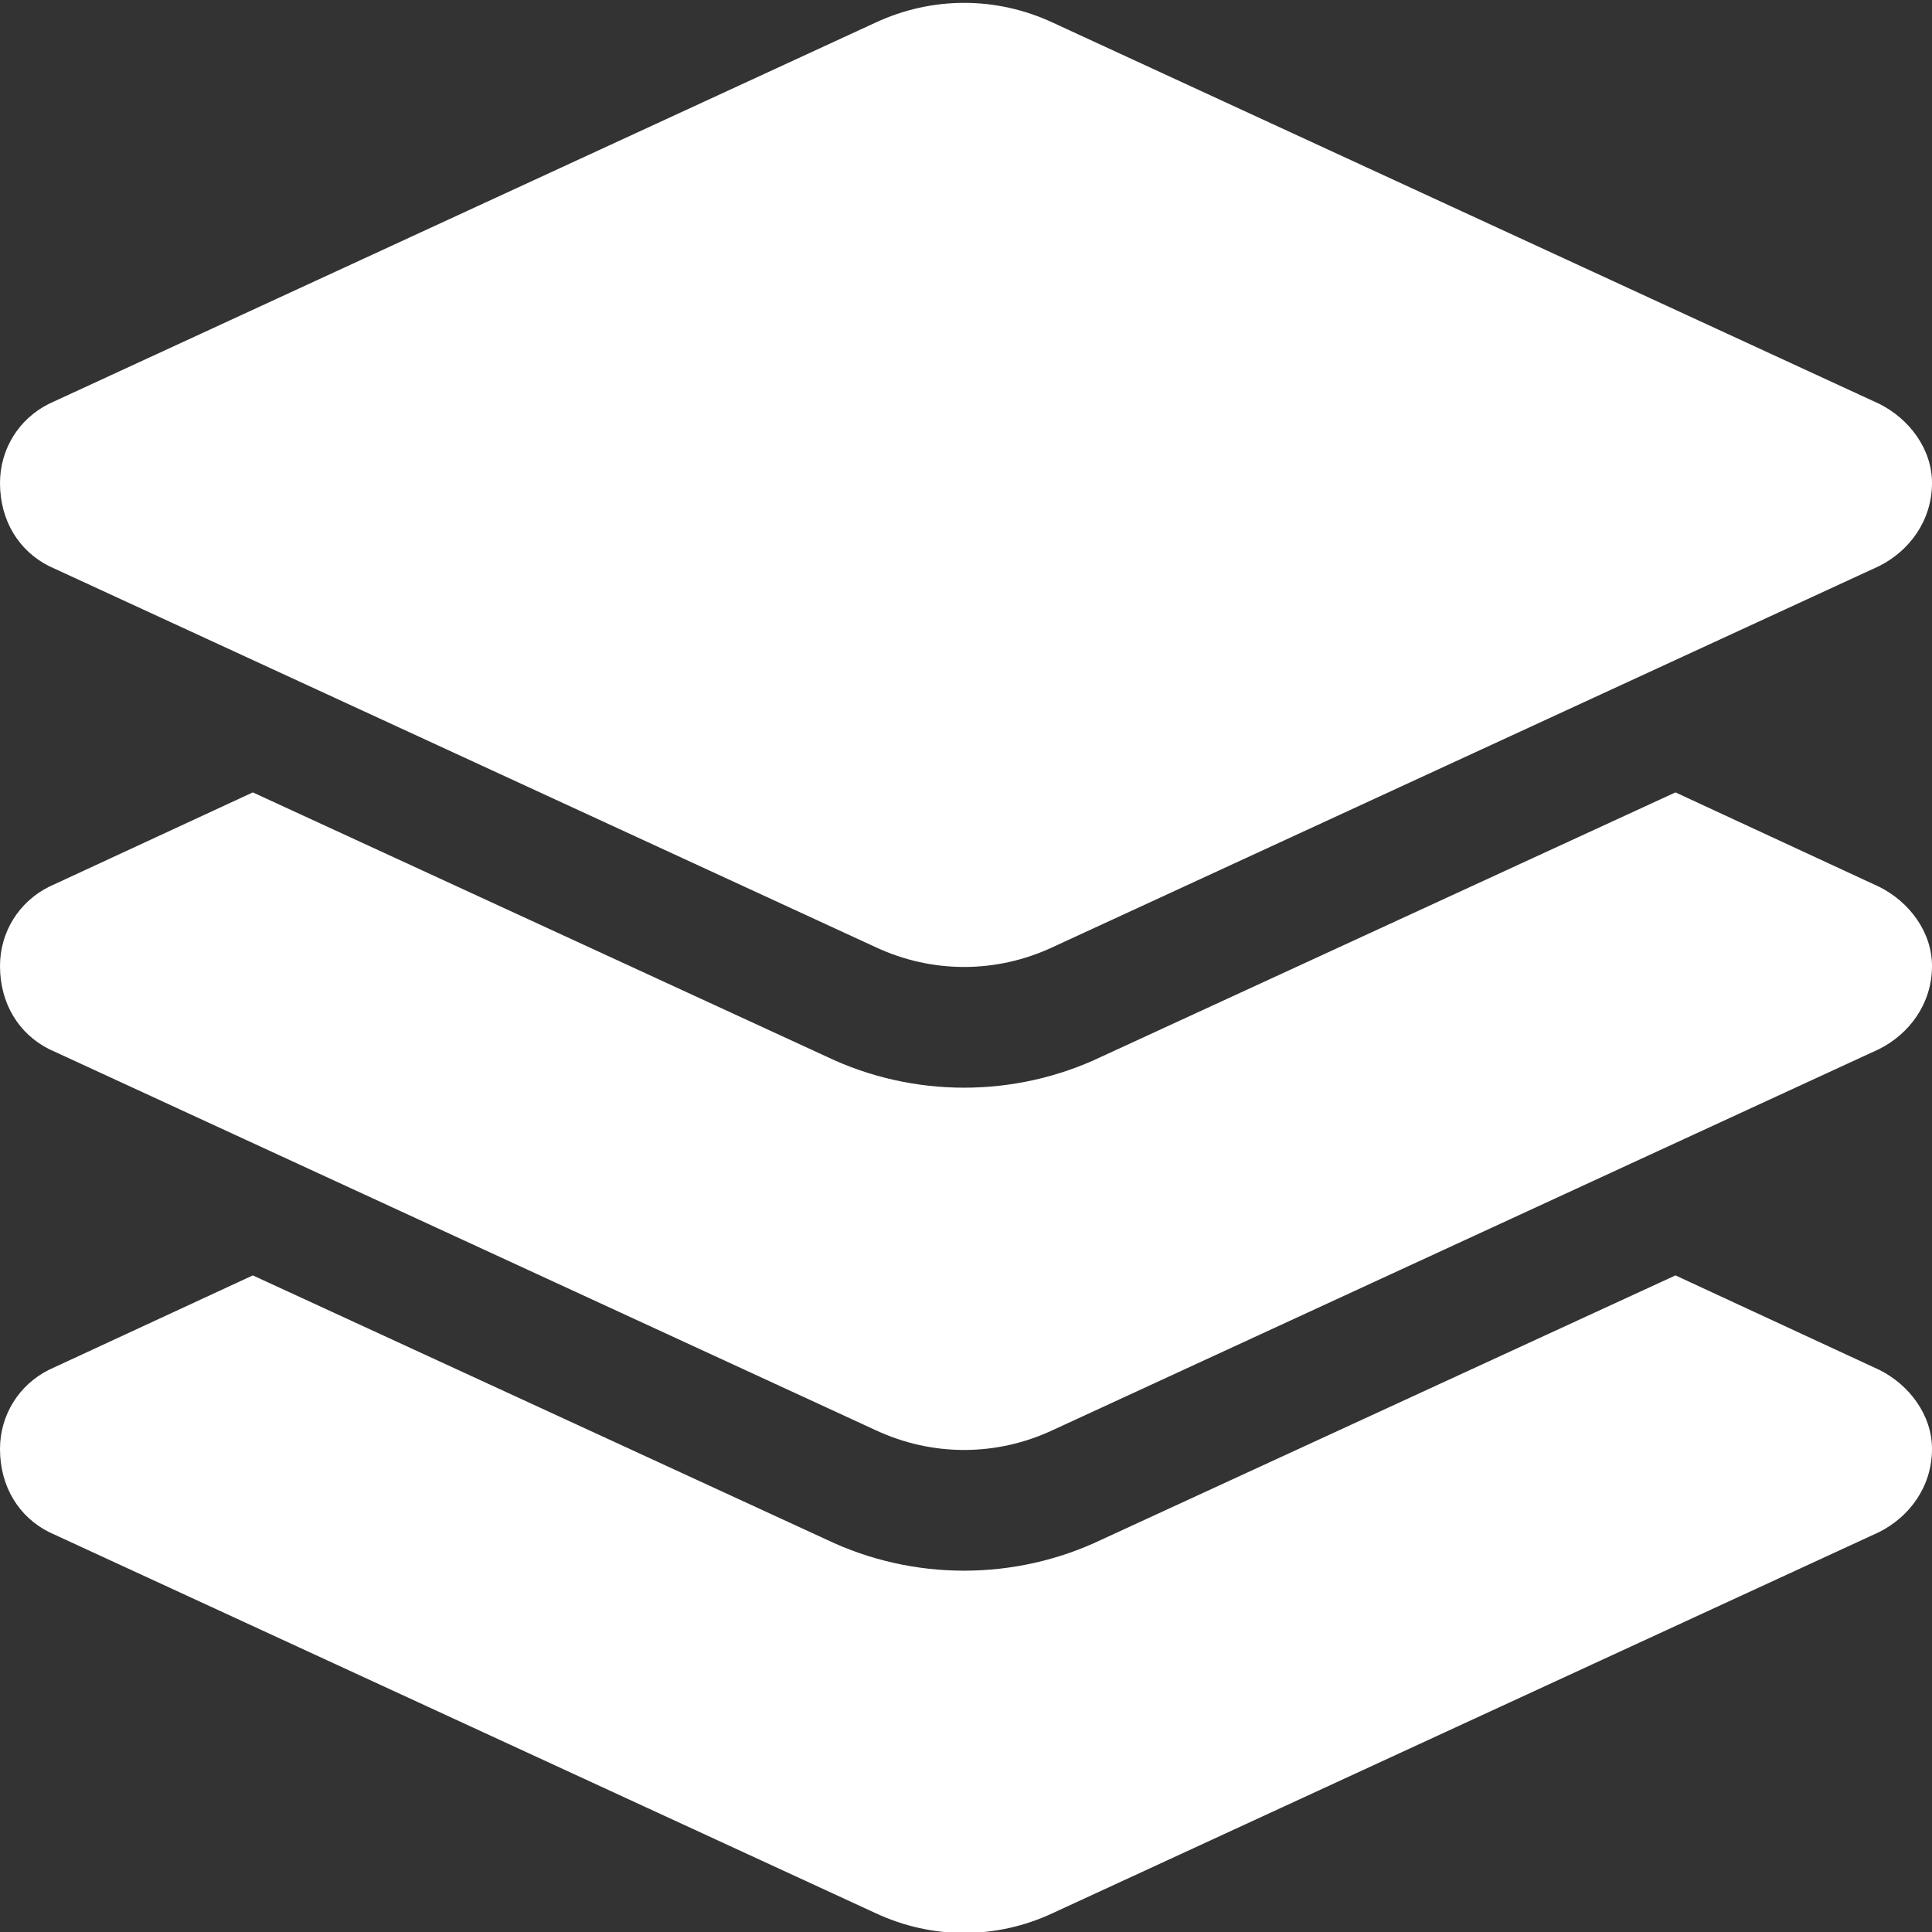 <svg width="14" height="14" viewBox="0 0 14 14" fill="none" xmlns="http://www.w3.org/2000/svg"><rect x="0" y="0" width="14" height="14" fill="#333333" stroke="none"/><path d="M7.984 11.156L12.141 9.242L13.617 9.926C13.836 10.035 14 10.254 14 10.5C14 10.773 13.836 10.992 13.617 11.102L7.629 13.863C7.219 14.055 6.754 14.055 6.344 13.863L0.355 11.102C0.137 10.992 0 10.773 0 10.5C0 10.254 0.137 10.035 0.355 9.926L1.832 9.242L5.988 11.156C6.617 11.457 7.355 11.457 7.984 11.156Z" fill="white"></path><path d="M12.141 5.742L13.617 6.426C13.836 6.535 14 6.754 14 7C14 7.273 13.836 7.492 13.617 7.602L7.629 10.363C7.219 10.555 6.754 10.555 6.344 10.363L0.355 7.602C0.137 7.492 0 7.273 0 7C0 6.754 0.137 6.535 0.355 6.426L1.832 5.742L5.988 7.656C6.617 7.957 7.355 7.957 7.984 7.656L12.141 5.742Z" fill="white"></path><path d="M6.344 0.164C6.754 -0.027 7.219 -0.027 7.629 0.164L13.617 2.926C13.836 3.035 14 3.254 14 3.5C14 3.773 13.836 3.992 13.617 4.102L7.629 6.863C7.219 7.055 6.754 7.055 6.344 6.863L0.355 4.102C0.137 3.992 0 3.773 0 3.5C0 3.254 0.137 3.035 0.355 2.926L6.344 0.164Z" fill="white"></path></svg>